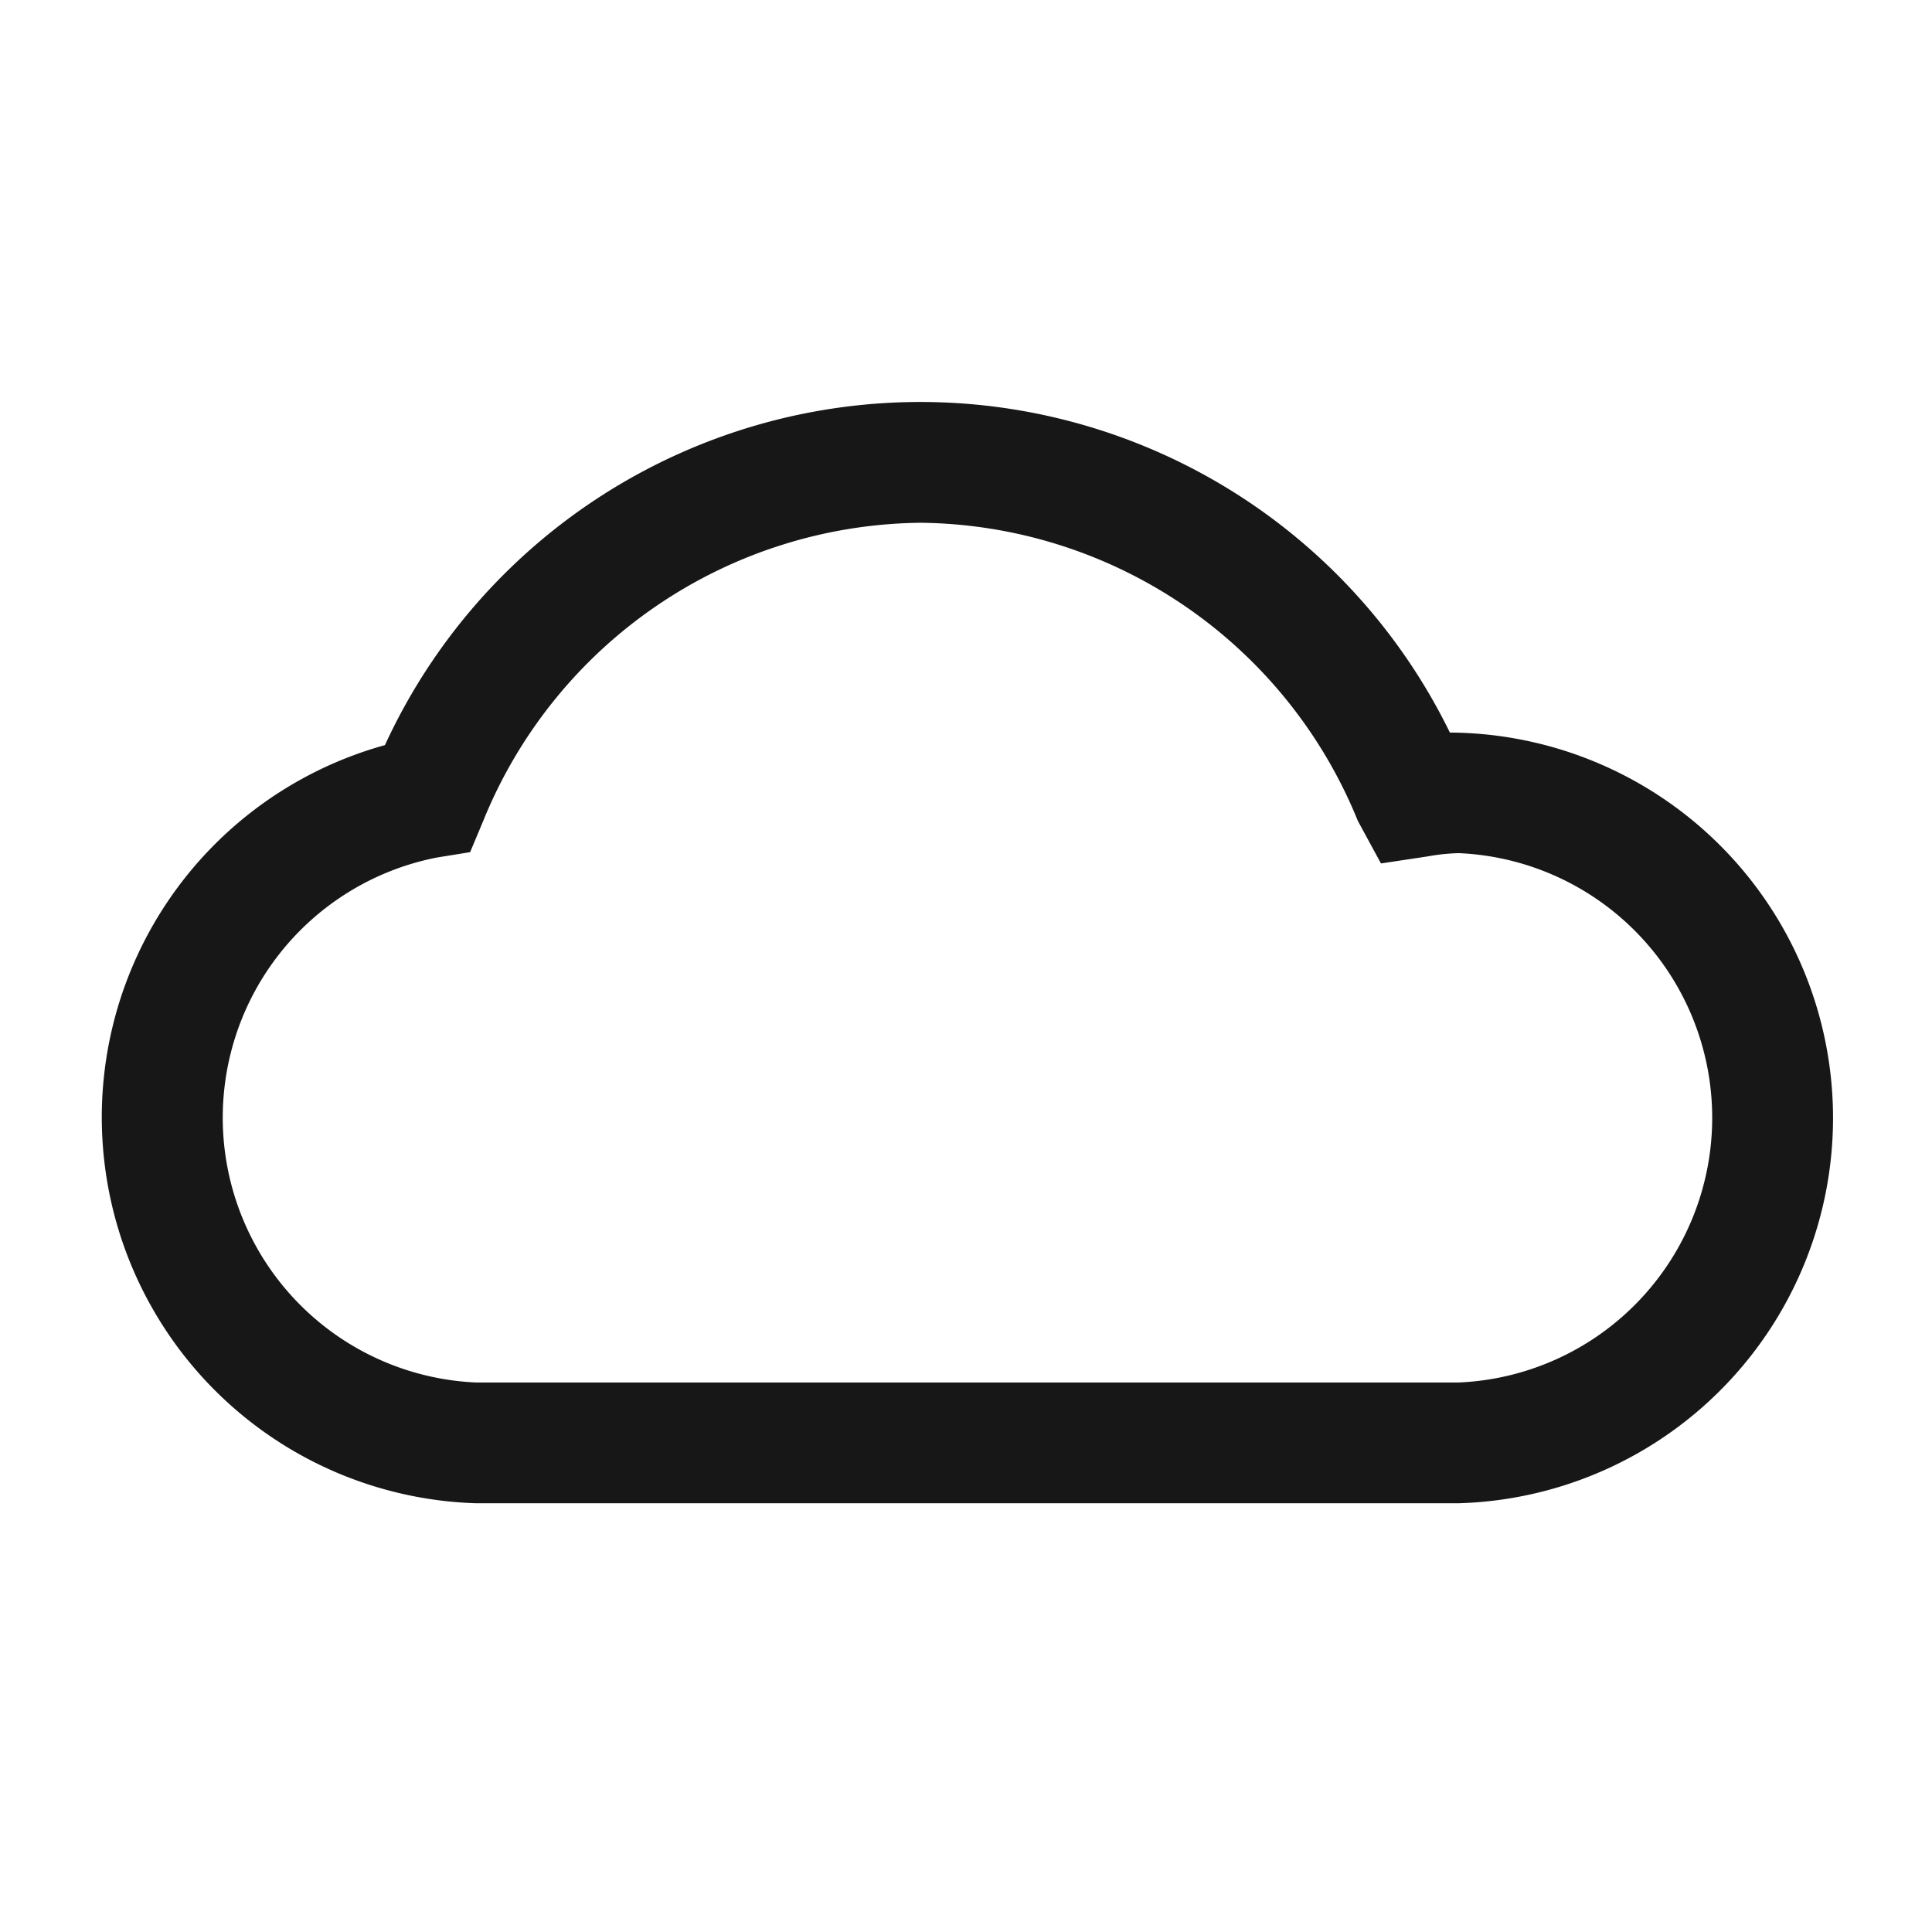 <svg xmlns="http://www.w3.org/2000/svg" viewBox="0 0 24 24"><title>Cloud</title><path d="M18.011,9.1a7.321,7.321,0,0,0-13.229.156,4.797,4.797,0,0,0,1.134,9.418H18.118a4.788,4.788,0,0,0-.107-9.574Zm.107,8.074H5.916a3.293,3.293,0,0,1-.486-6.522l.41-.066.161-.384a5.93,5.93,0,0,1,5.435-3.708,5.929,5.929,0,0,1,5.432,3.704l.287.528.577-.087a2.526,2.526,0,0,1,.387-.041,3.291,3.291,0,0,1,0,6.576Z" fill="#171717"/></svg>